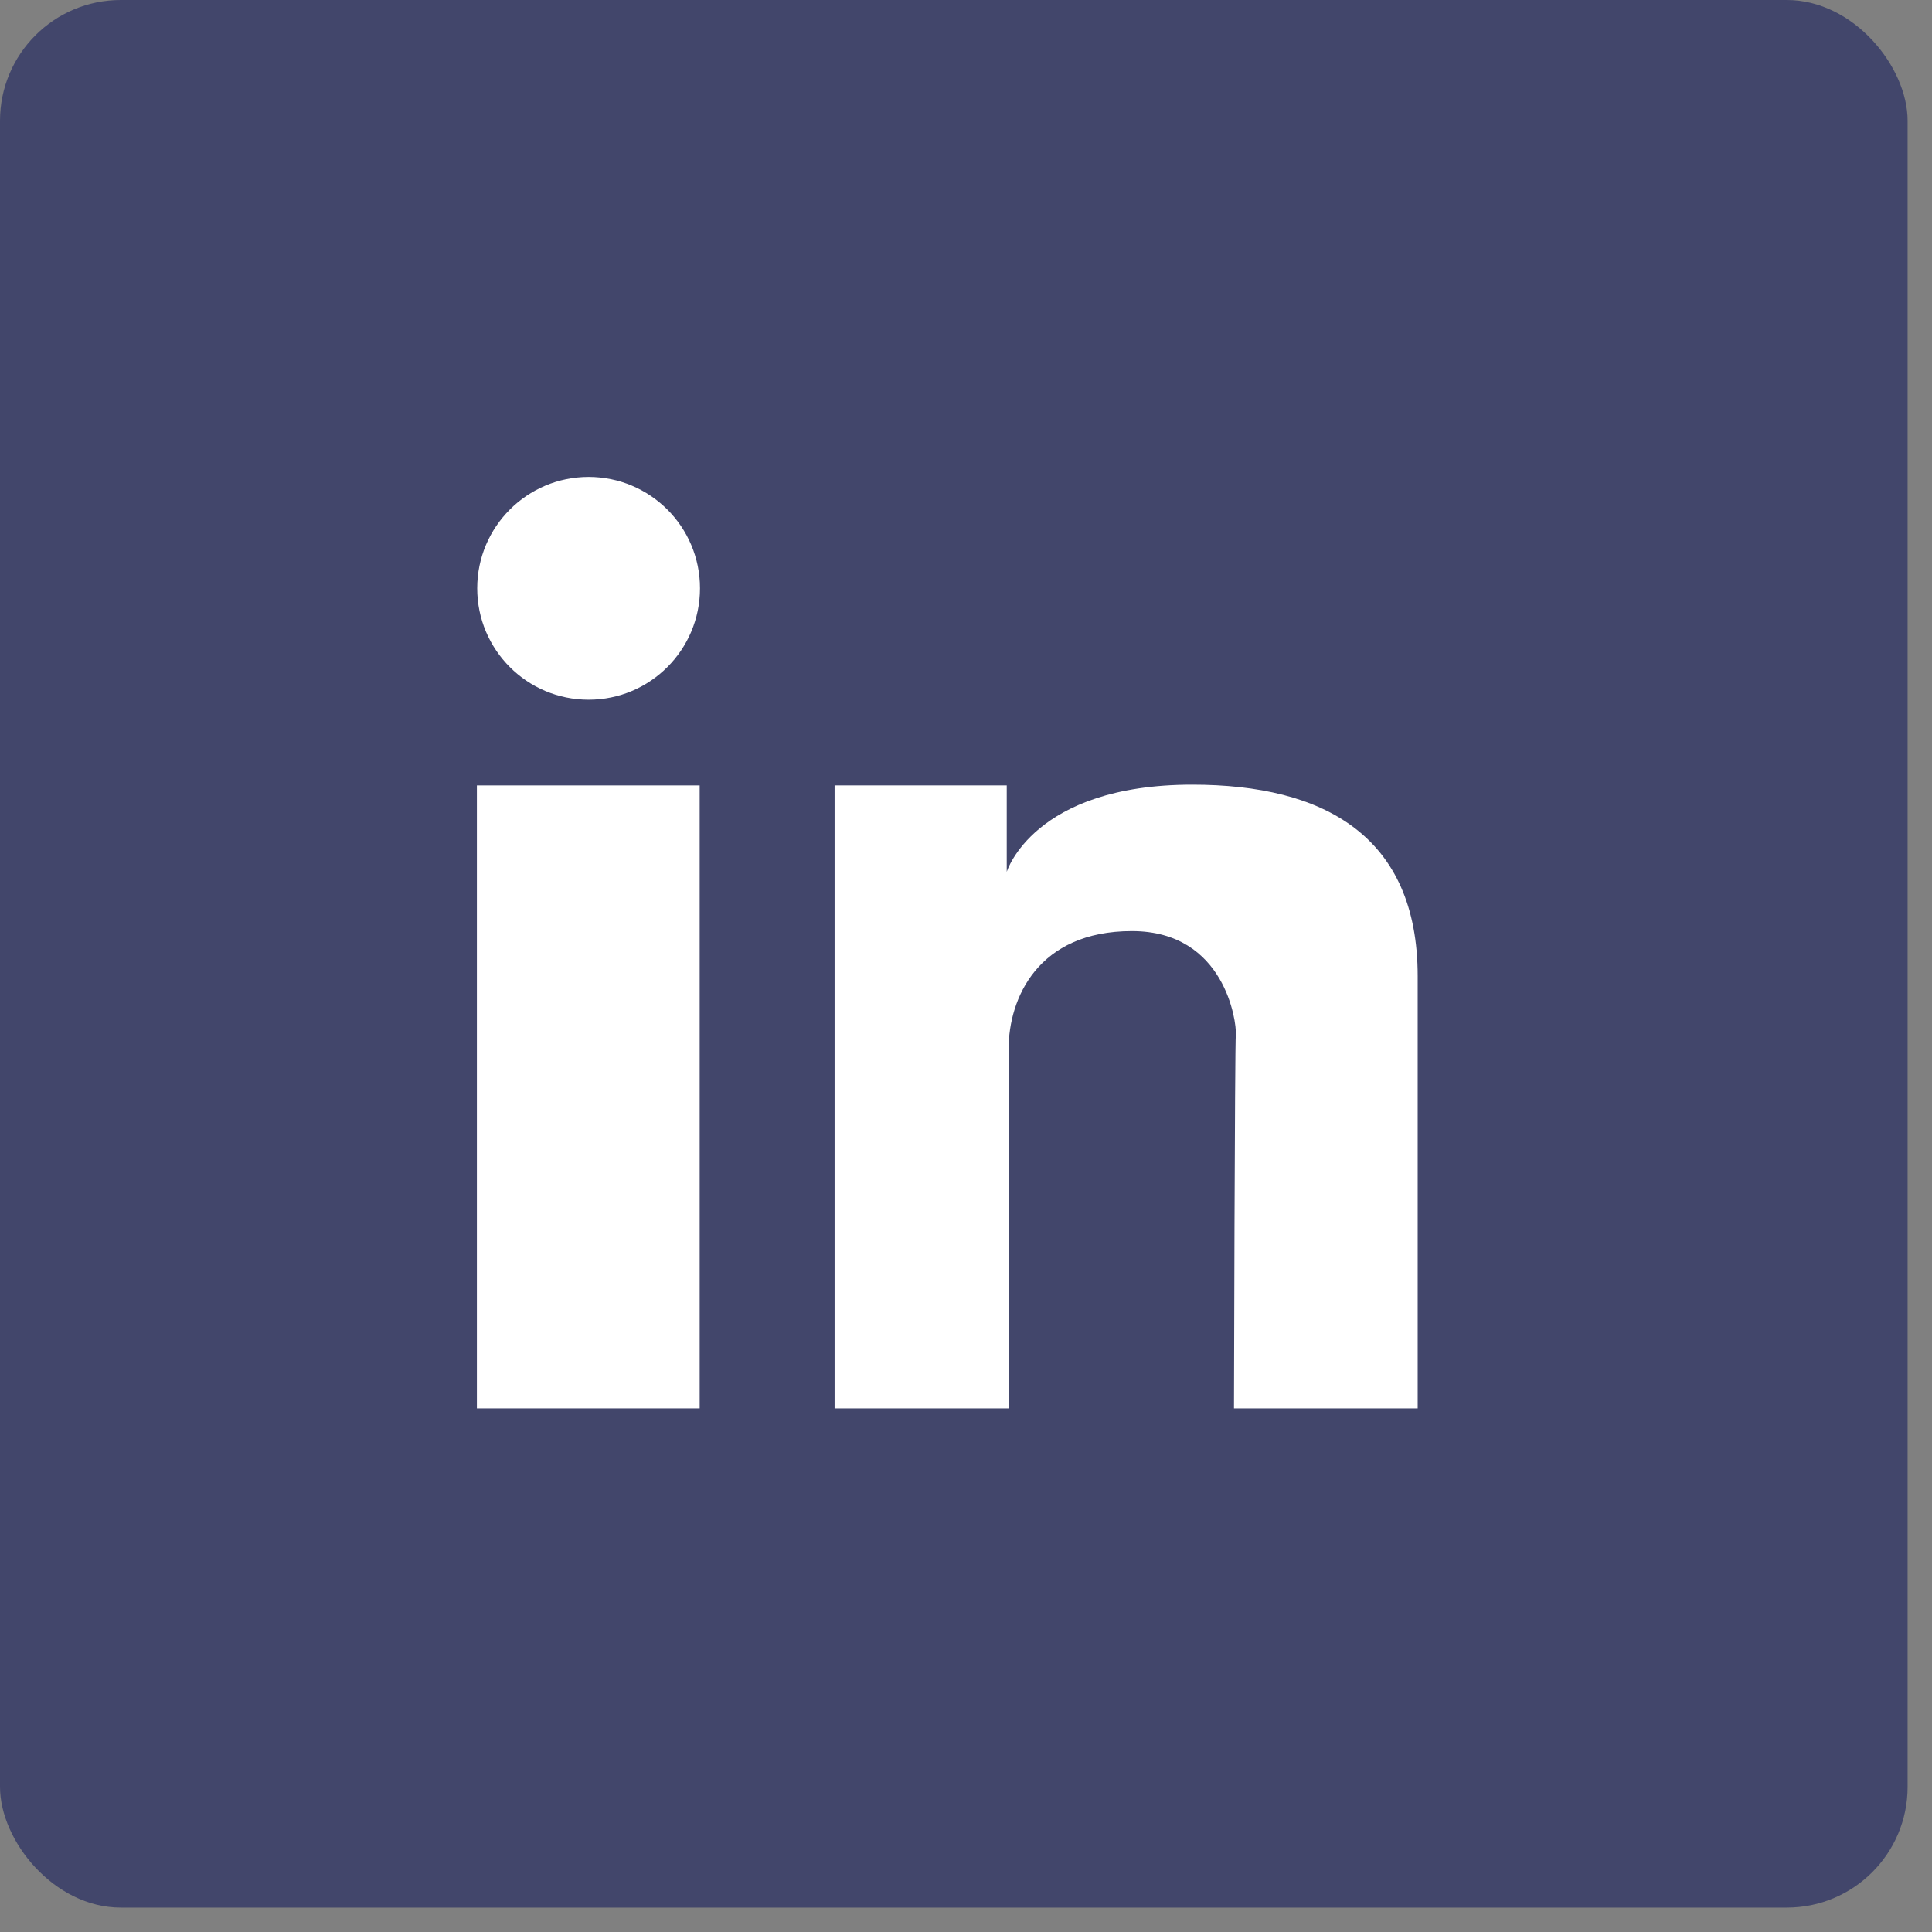 <svg width="48" height="48" viewBox="0 0 48 48" fill="none" xmlns="http://www.w3.org/2000/svg">
<rect x="0" y="0" width="48" height="48" fill="#808080" stroke="none"/>
<rect width="47.394" height="47.394" rx="3" fill="#42466B"/>
<path d="M11.848 19.514H17.383V34.991H11.848V19.514Z" fill="white"/>
<path d="M29.622 19.495C25.669 19.495 25.012 21.661 25.012 21.661V19.514H20.735V34.991H25.058C25.058 34.991 25.058 27.326 25.058 26.067C25.058 24.799 25.789 23.133 28.122 23.133C30.445 23.133 30.723 25.41 30.704 25.688C30.677 25.965 30.658 34.991 30.658 34.991H35.222C35.222 34.991 35.222 26.188 35.222 24.253C35.222 20.763 32.889 19.495 29.622 19.495Z" fill="white"/>
<path d="M14.624 17.384C16.152 17.384 17.391 16.145 17.391 14.616C17.391 13.088 16.152 11.849 14.624 11.849C13.095 11.849 11.856 13.088 11.856 14.616C11.856 16.145 13.095 17.384 14.624 17.384Z" fill="white"/>
</svg>
